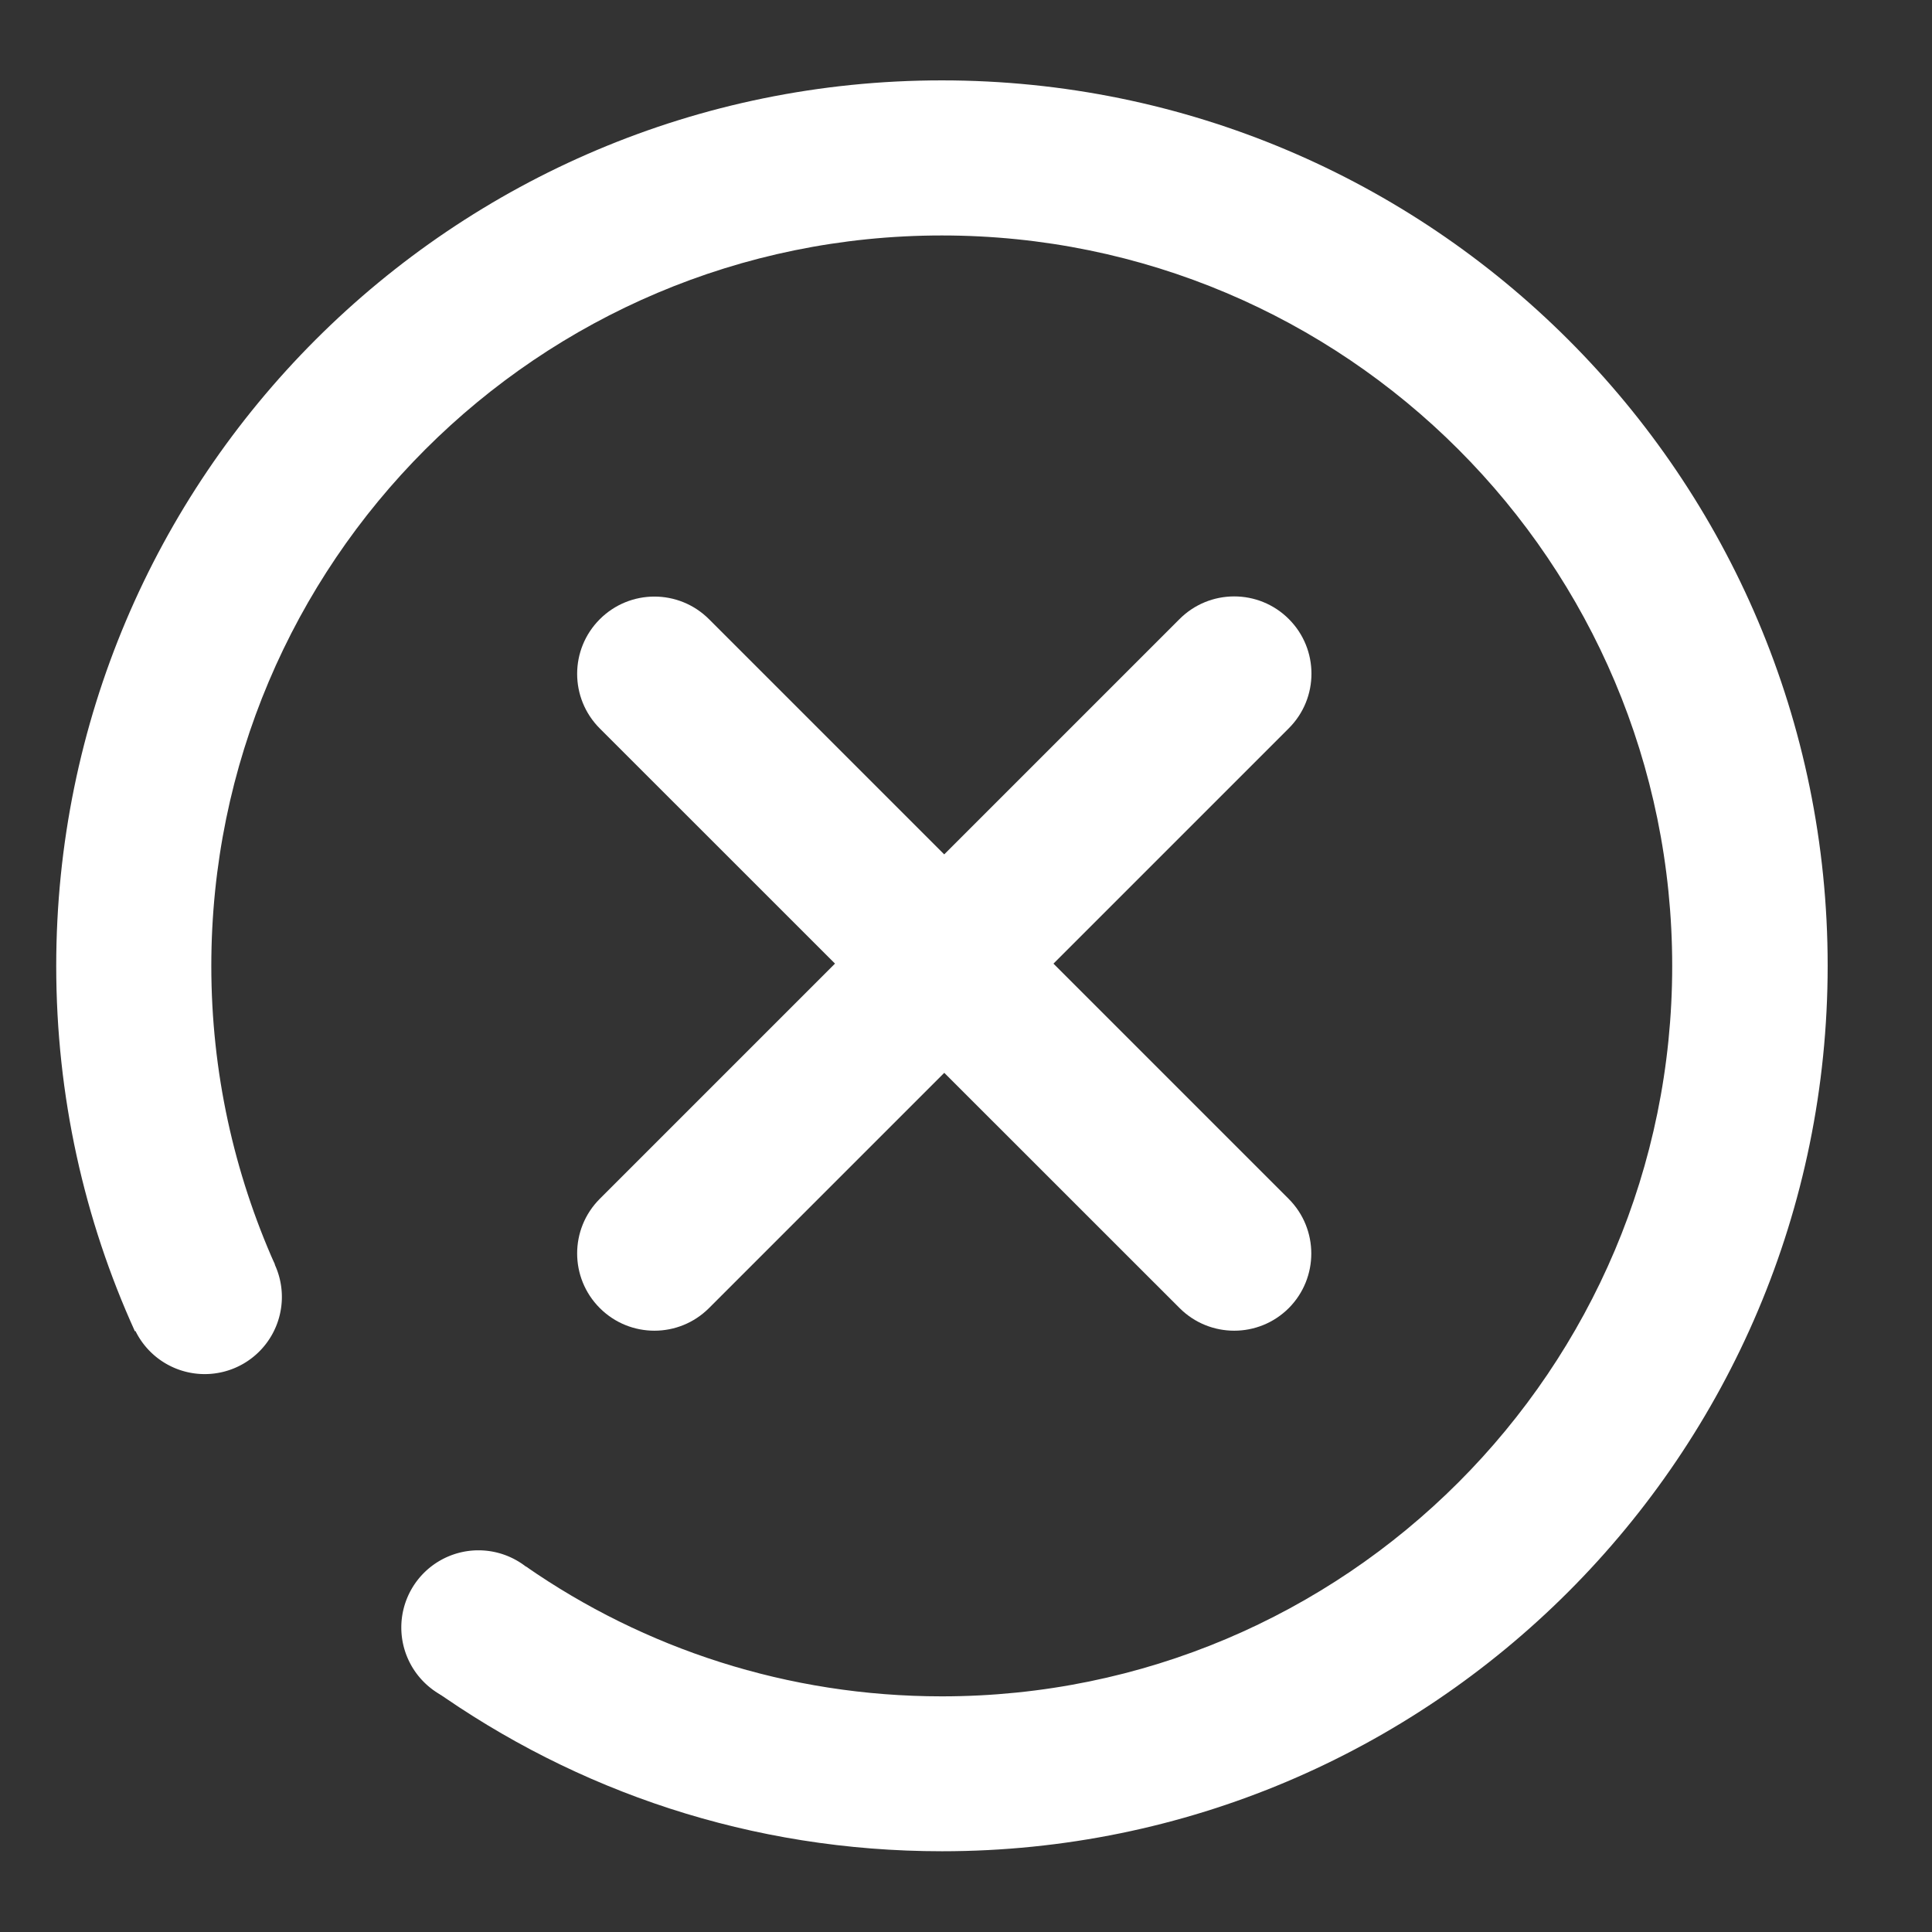 <?xml version="1.0" standalone="no"?><!DOCTYPE svg PUBLIC "-//W3C//DTD SVG 1.1//EN" "http://www.w3.org/Graphics/SVG/1.1/DTD/svg11.dtd"><svg t="1657245205701" class="icon" viewBox="0 0 1024 1024" version="1.1" xmlns="http://www.w3.org/2000/svg" p-id="11462" xmlns:xlink="http://www.w3.org/1999/xlink" width="220" height="220"><rect x="0" y="0" width="1024" height="1024" fill="#333333" stroke="none"/><defs><style type="text/css">@font-face { font-family: feedback-iconfont; src: url("//at.alicdn.com/t/font_1031158_u69w8yhxdu.woff2?t=1630033759944") format("woff2"), url("//at.alicdn.com/t/font_1031158_u69w8yhxdu.woff?t=1630033759944") format("woff"), url("//at.alicdn.com/t/font_1031158_u69w8yhxdu.ttf?t=1630033759944") format("truetype"); }
</style></defs><path d="M683.1 328.1c16 16 16 41.9 0 57.9L375.8 693.3c-16 16-41.9 16-57.9 0s-16-41.9 0-57.9l307.2-307.2c16-16.1 42-16.1 58-0.1z" fill="#ffffff" p-id="11463"></path><path d="M683.1 693.3c-16 16-41.9 16-57.9 0L317.9 386.1c-16-16-16-41.9 0-57.9s41.9-16 57.9 0L683 635.4c16 16 16 41.9 0.1 57.9z" fill="#ffffff" p-id="11464"></path><path d="M108.5 687.4m-40.9 0a40.9 40.9 0 1 0 81.8 0 40.9 40.9 0 1 0-81.8 0Z" fill="#ffffff" p-id="11465"></path><path d="M253.6 862.6m-40.9 0a40.9 40.9 0 1 0 81.8 0 40.9 40.9 0 1 0-81.8 0Z" fill="#ffffff" p-id="11466"></path><path d="M499.2 42.6C239.9 42.6 29.8 252.7 29.8 512c0 69 14.9 134.6 41.7 193.6l74.2-35.4C124.1 621.8 112 568.3 112 512c0-213.8 173.3-387.2 387.2-387.2S886.3 298.1 886.3 512 713 899.1 499.2 899.1c-81.9 0-157.9-25.4-220.4-68.8l-51.2 57.2c1.5 0.7 2.5 2.1 2.5 3.6s0.3 3.2-1.2 3.9c76.7 54.5 169.2 86.2 270.4 86.2 259.2 0 469.4-210.1 469.4-469.4S758.4 42.6 499.2 42.6z" fill="#ffffff" p-id="11467"></path></svg>